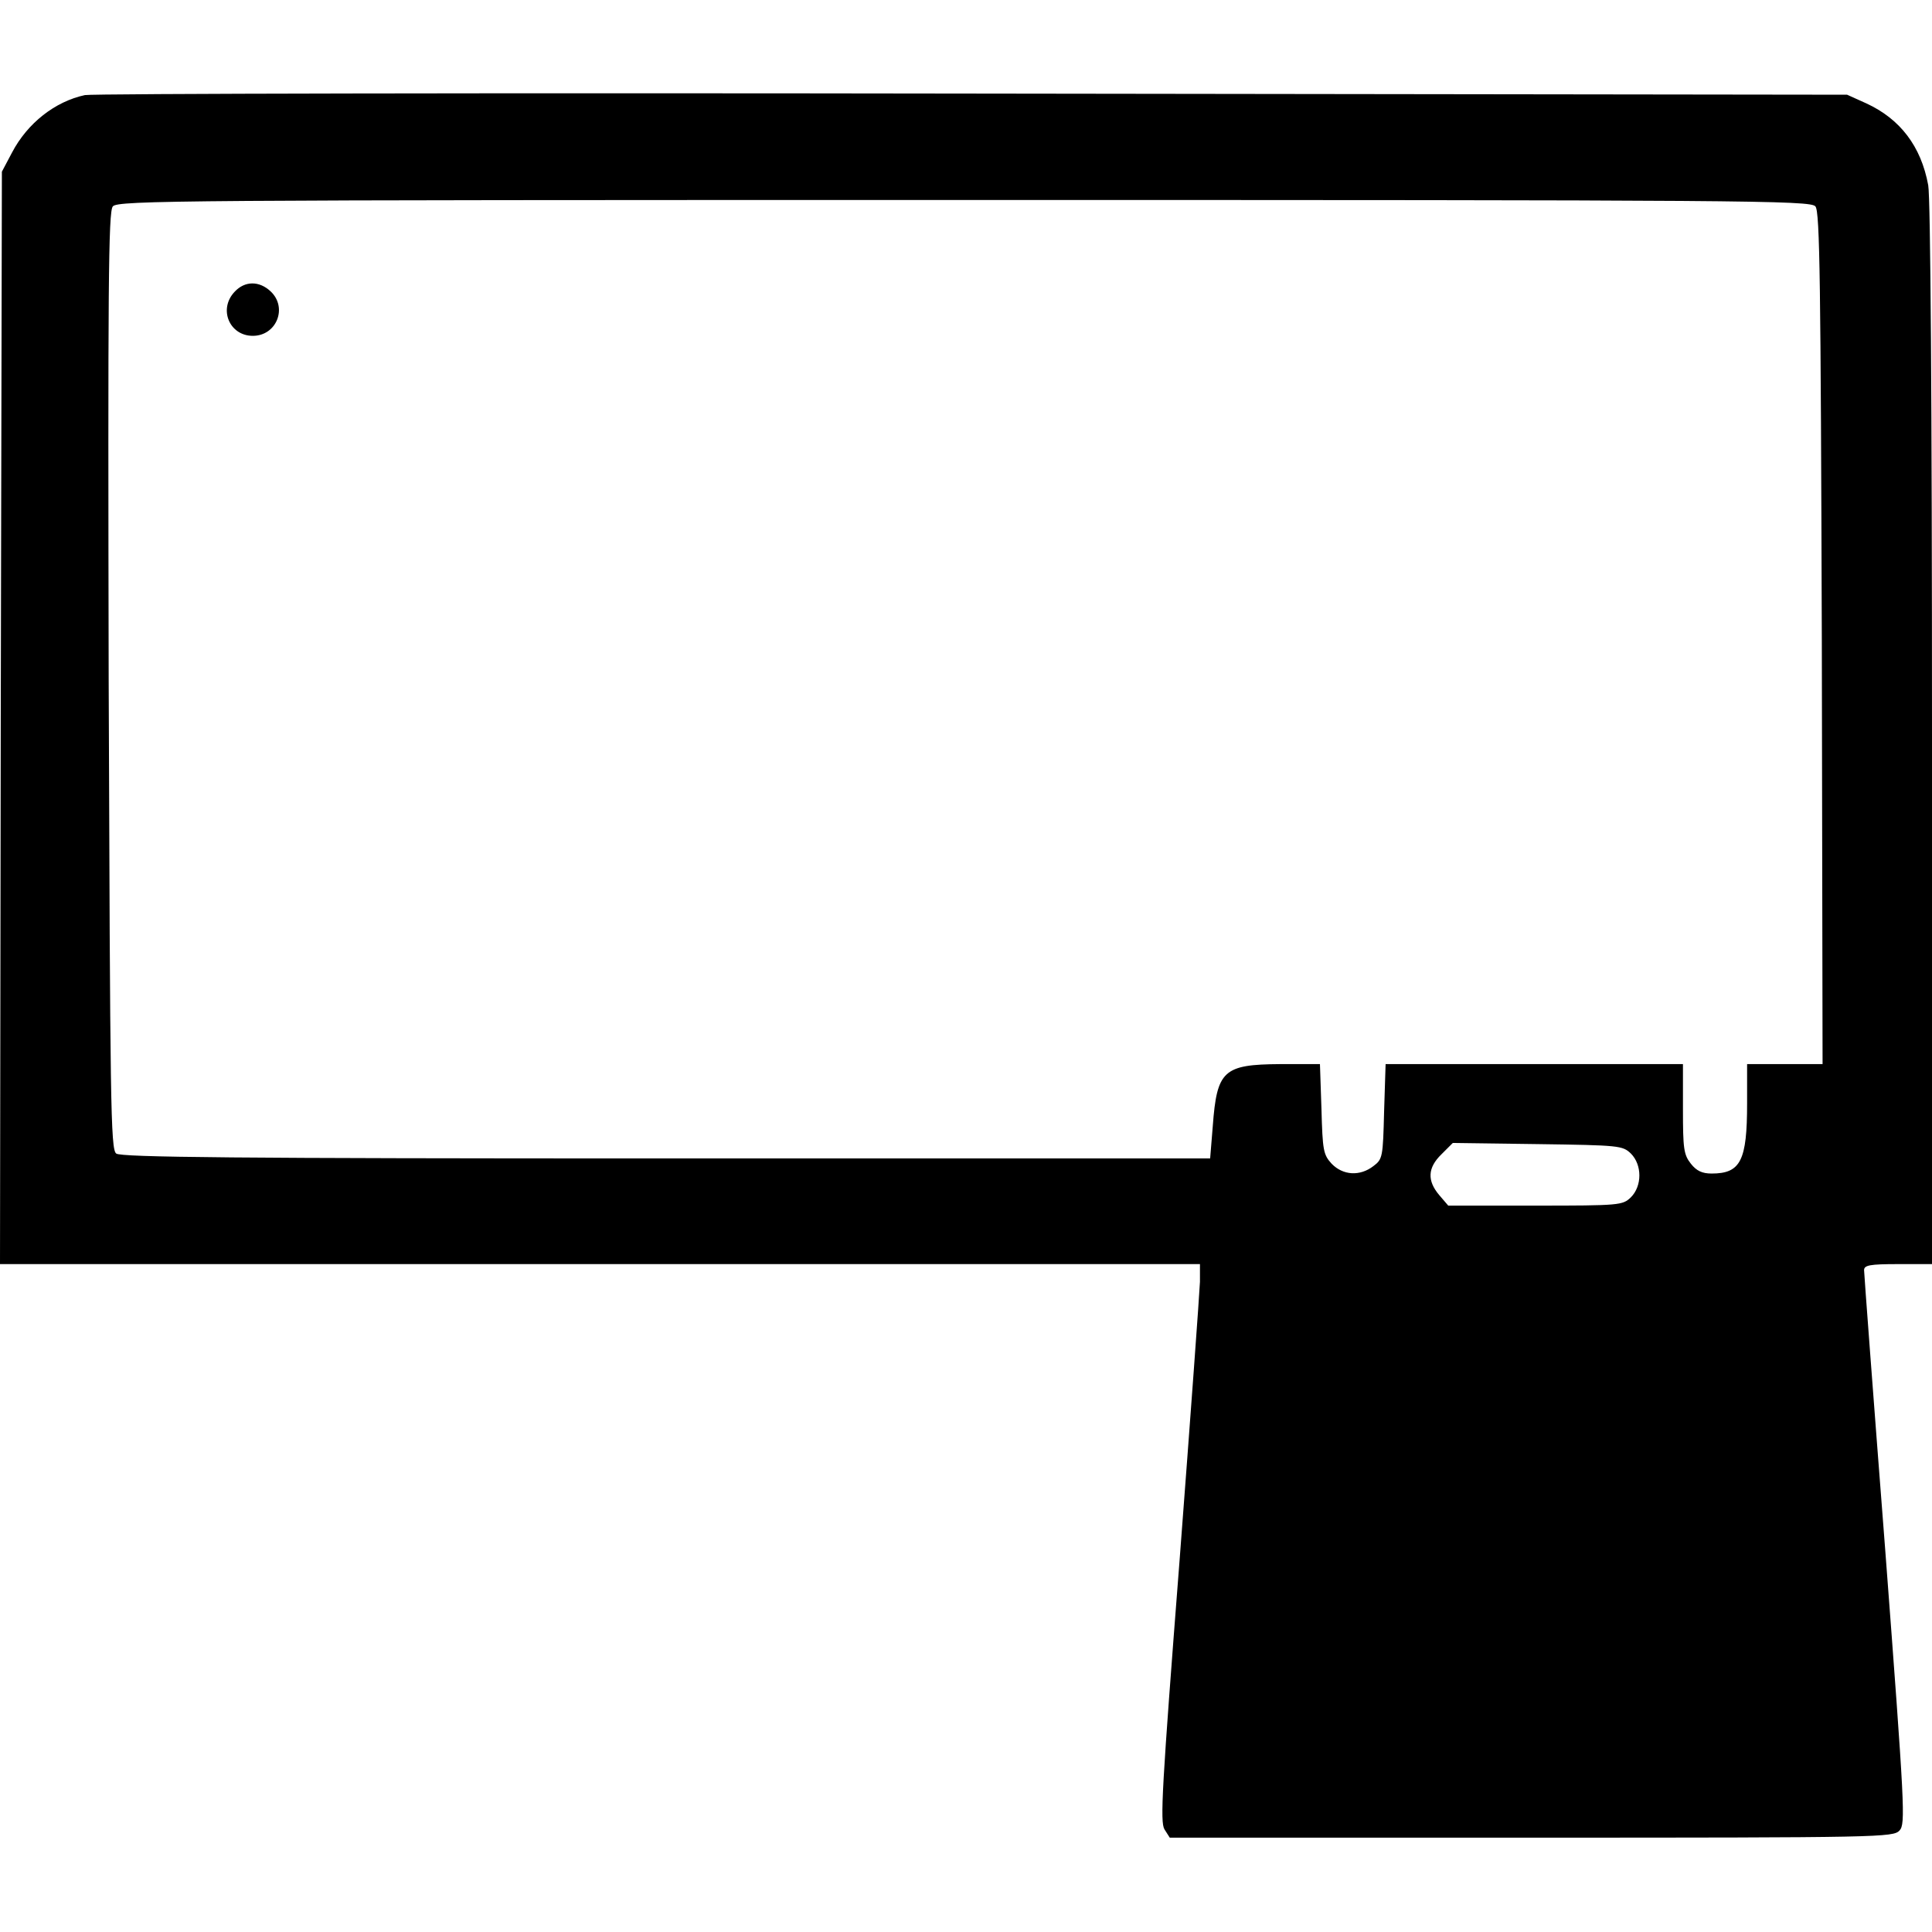 <?xml version="1.0" standalone="no"?>
<!DOCTYPE svg PUBLIC "-//W3C//DTD SVG 20010904//EN"
 "http://www.w3.org/TR/2001/REC-SVG-20010904/DTD/svg10.dtd">
<svg version="1.0" xmlns="http://www.w3.org/2000/svg"
 width="512pt" height="512pt" viewBox="0 0 512 512"
 preserveAspectRatio="xMidYMid meet">

<g transform="translate(0,512) scale(0.1,-0.1)"
fill="#000000" stroke="none">
<path d="M225 4868 c-79 -17 -152 -74 -193 -152 l-27 -51 -3 -1447 -2 -1448
1590 0 1590 0 0 -47 c-1 -27 -25 -358 -54 -738 -47 -605 -52 -693 -40 -713
l14 -22 959 0 c928 0 958 1 975 19 16 18 14 57 -38 744 -31 399 -56 733 -56
741 0 13 15 16 90 16 l90 0 0 1404 c0 882 -4 1423 -10 1455 -19 104 -75 176
-164 217 l-51 23 -2317 3 c-1275 2 -2333 0 -2353 -4z m4586 -295 c12 -13 14
-206 17 -1145 l2 -1128 -100 0 -100 0 0 -104 c0 -152 -17 -186 -94 -186 -25 0
-40 7 -55 26 -19 24 -21 40 -21 145 l0 119 -394 0 -394 0 -4 -126 c-3 -120 -4
-126 -28 -144 -36 -28 -81 -25 -111 6 -22 24 -24 35 -27 145 l-4 119 -106 0
c-150 -1 -167 -17 -178 -164 l-7 -86 -1442 0 c-1138 0 -1445 3 -1457 13 -15
11 -16 131 -20 1253 -2 1041 -1 1244 11 1257 12 16 182 17 2256 17 2074 0
2244 -1 2256 -17z m-489 -2510 c30 -30 30 -86 0 -116 -22 -21 -28 -22 -253
-22 l-231 0 -24 28 c-32 38 -31 72 6 108 l30 30 225 -3 c217 -3 225 -4 247
-25z"/>
<path d="M622 4347 c-44 -46 -14 -117 48 -117 63 0 93 75 47 118 -30 28 -68
28 -95 -1z"/>
</g>
</svg>
